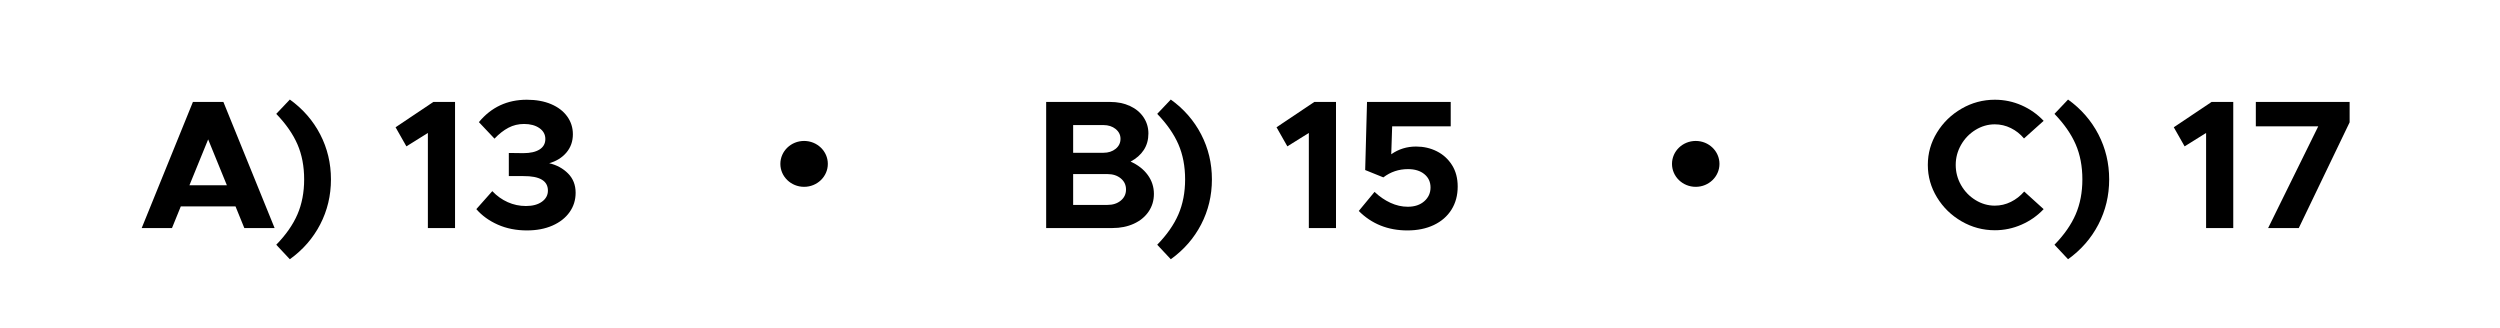 <svg width="100%" height="100%" viewBox="0 0 4767 625" version="1.1" xmlns="http://www.w3.org/2000/svg" xmlns:xlink="http://www.w3.org/1999/xlink" xml:space="preserve" xmlns:serif="http://www.serif.com/" style="fill-rule:evenodd;clip-rule:evenodd;stroke-linejoin:round;stroke-miterlimit:2;"><rect id="Choices" x="0" y="0" width="4766.67" height="625" style="fill:none;"/><g><g><path d="M3803.72,439.025c-22.634,0 -43.75,-5.658 -63.35,-16.975c-19.6,-11.317 -35.234,-26.542 -46.9,-45.675c-11.667,-19.133 -17.5,-39.783 -17.5,-61.95c-0,-22.167 5.833,-42.758 17.5,-61.775c11.666,-19.017 27.3,-34.183 46.9,-45.5c19.6,-11.317 40.716,-16.975 63.35,-16.975c17.966,-0 35,3.558 51.1,10.675c16.1,7.117 30.1,16.975 42,29.575l-37.45,33.6c-7,-8.4 -15.342,-14.992 -25.025,-19.775c-9.684,-4.783 -19.892,-7.175 -30.625,-7.175c-13.067,0 -25.375,3.558 -36.925,10.675c-11.55,7.117 -20.709,16.625 -27.475,28.525c-6.767,11.9 -10.15,24.617 -10.15,38.15c-0,13.767 3.383,26.6 10.15,38.5c6.766,11.9 15.925,21.408 27.475,28.525c11.55,7.117 23.858,10.675 36.925,10.675c10.733,0 20.941,-2.392 30.625,-7.175c9.683,-4.783 18.141,-11.375 25.375,-19.775l37.1,33.6c-11.9,12.6 -25.959,22.458 -42.175,29.575c-16.217,7.117 -33.192,10.675 -50.925,10.675Z" style="fill:currentColor;fill-rule:nonzero;"/><path d="M3917.47,466.675c18.433,-18.9 31.908,-38.208 40.425,-57.925c8.516,-19.717 12.775,-41.942 12.775,-66.675c-0,-24.967 -4.259,-47.25 -12.775,-66.85c-8.517,-19.6 -21.992,-38.967 -40.425,-58.1l25.9,-27.3c24.966,17.967 44.275,40.133 57.925,66.5c13.65,26.367 20.475,54.95 20.475,85.75c-0,30.8 -6.825,59.383 -20.475,85.75c-13.65,26.367 -32.959,48.533 -57.925,66.5l-25.9,-27.65Z" style="fill:currentColor;fill-rule:nonzero;"/><path d="M4206.57,253.525l-40.95,25.55l-20.65,-36.4l72.1,-48.3l41.3,0l-0,240.45l-51.8,0l-0,-181.3Z" style="fill:currentColor;fill-rule:nonzero;"/><path d="M4420.42,240.925l-119,0l-0,-46.55l178.85,0l-0,38.85l-96.95,201.6l-58.45,0l95.55,-193.9Z" style="fill:currentColor;fill-rule:nonzero;"/><path d="M2116.63,194.375c14.234,0 26.892,2.567 37.975,7.7c11.084,5.133 19.717,12.308 25.9,21.525c6.184,9.217 9.275,19.542 9.275,30.975c0,11.9 -2.916,22.342 -8.75,31.325c-5.833,8.983 -14.233,16.392 -25.2,22.225c14,6.3 24.909,14.817 32.725,25.55c7.817,10.733 11.725,22.75 11.725,36.05c0,12.6 -3.383,23.858 -10.15,33.775c-6.766,9.917 -16.158,17.617 -28.175,23.1c-12.016,5.483 -25.608,8.225 -40.775,8.225l-126.35,0l0,-240.45l121.8,0Zm-12.6,96.95c9.334,0 17.092,-2.508 23.275,-7.525c6.184,-5.017 9.275,-11.375 9.275,-19.075c0,-7.467 -3.091,-13.708 -9.275,-18.725c-6.183,-5.017 -13.941,-7.525 -23.275,-7.525l-57.75,-0l0,52.85l57.75,-0Zm7.7,99.4c10.267,-0 18.725,-2.742 25.375,-8.225c6.65,-5.483 9.975,-12.542 9.975,-21.175c0,-8.633 -3.325,-15.692 -9.975,-21.175c-6.65,-5.483 -15.108,-8.225 -25.375,-8.225l-65.45,0l0,58.8l65.45,-0Z" style="fill:currentColor;fill-rule:nonzero;"/><path d="M2206.58,466.675c18.434,-18.9 31.909,-38.208 40.425,-57.925c8.517,-19.717 12.775,-41.942 12.775,-66.675c0,-24.967 -4.258,-47.25 -12.775,-66.85c-8.516,-19.6 -21.991,-38.967 -40.425,-58.1l25.9,-27.3c24.967,17.967 44.275,40.133 57.925,66.5c13.65,26.367 20.475,54.95 20.475,85.75c0,30.8 -6.825,59.383 -20.475,85.75c-13.65,26.367 -32.958,48.533 -57.925,66.5l-25.9,-27.65Z" style="fill:currentColor;fill-rule:nonzero;"/><path d="M2495.68,253.525l-40.95,25.55l-20.65,-36.4l72.1,-48.3l41.3,0l0,240.45l-51.8,0l0,-181.3Z" style="fill:currentColor;fill-rule:nonzero;"/><path d="M2683.63,439.375c-37.1,0 -68.016,-12.367 -92.75,-37.1l30.1,-36.4c9.334,8.867 19.425,15.808 30.275,20.825c10.85,5.017 21.875,7.525 33.075,7.525c13.067,0 23.567,-3.5 31.5,-10.5c7.934,-7 11.9,-15.75 11.9,-26.25c0,-10.5 -3.908,-18.958 -11.725,-25.375c-7.816,-6.417 -18.258,-9.625 -31.325,-9.625c-17.5,0 -33.133,5.25 -46.9,15.75l-34.65,-14l3.5,-129.85l159.6,0l0,46.55l-111.65,0l-1.75,53.2c14,-9.8 29.75,-14.7 47.25,-14.7c14.467,0 27.709,3.033 39.725,9.1c12.017,6.067 21.642,14.817 28.875,26.25c7.234,11.433 10.85,25.083 10.85,40.95c0,16.8 -3.966,31.5 -11.9,44.1c-7.933,12.6 -19.133,22.342 -33.6,29.225c-14.466,6.883 -31.266,10.325 -50.4,10.325Z" style="fill:currentColor;fill-rule:nonzero;"/><path d="M465.864,434.825l-16.8,-41.3l-104.3,0l-16.8,41.3l-57.75,0l97.65,-240.45l58.1,0l97.65,240.45l-57.75,0Zm-104.65,-81.55l71.4,0l-35.7,-87.5l-35.7,87.5Z" style="fill:currentColor;fill-rule:nonzero;"/><path d="M526.764,466.675c18.433,-18.9 31.908,-38.208 40.425,-57.925c8.516,-19.717 12.775,-41.942 12.775,-66.675c-0,-24.967 -4.259,-47.25 -12.775,-66.85c-8.517,-19.6 -21.992,-38.967 -40.425,-58.1l25.9,-27.3c24.966,17.967 44.275,40.133 57.925,66.5c13.65,26.367 20.475,54.95 20.475,85.75c-0,30.8 -6.825,59.383 -20.475,85.75c-13.65,26.367 -32.959,48.533 -57.925,66.5l-25.9,-27.65Z" style="fill:currentColor;fill-rule:nonzero;"/><path d="M815.864,253.525l-40.95,25.55l-20.65,-36.4l72.1,-48.3l41.3,0l-0,240.45l-51.8,0l-0,-181.3Z" style="fill:currentColor;fill-rule:nonzero;"/><path d="M1004.86,439.375c-20.534,0 -39.084,-3.675 -55.65,-11.025c-16.567,-7.35 -30.217,-17.208 -40.95,-29.575l30.45,-34.3c8.633,9.1 18.433,16.1 29.4,21c10.966,4.9 22.516,7.35 34.65,7.35c12.833,0 23.041,-2.742 30.625,-8.225c7.583,-5.483 11.375,-12.542 11.375,-21.175c-0,-18.667 -15.634,-27.883 -46.9,-27.65l-27.65,0l-0,-44.1l27.65,0.35c13.3,-0 23.625,-2.333 30.975,-7c7.35,-4.667 11.025,-11.317 11.025,-19.95c-0,-8.633 -3.792,-15.575 -11.375,-20.825c-7.584,-5.25 -17.325,-7.875 -29.225,-7.875c-10.734,-0 -20.65,2.392 -29.75,7.175c-9.1,4.783 -17.967,11.725 -26.6,20.825l-29.75,-31.5c23.566,-28.467 54.016,-42.7 91.35,-42.7c17.733,-0 33.191,2.8 46.375,8.4c13.183,5.6 23.391,13.417 30.625,23.45c7.233,10.033 10.85,21.35 10.85,33.95c-0,13.533 -4.084,25.142 -12.25,34.825c-8.167,9.683 -19.134,16.508 -32.9,20.475c14.233,3.267 26.191,9.742 35.875,19.425c9.683,9.683 14.525,21.992 14.525,36.925c-0,13.767 -3.85,26.075 -11.55,36.925c-7.7,10.85 -18.55,19.367 -32.55,25.55c-14,6.183 -30.217,9.275 -48.65,9.275Z" style="fill:currentColor;fill-rule:nonzero;"/></g><g><ellipse cx="1533.25" cy="312.5" rx="45.255" ry="43.75" style="fill:currentColor;"/><ellipse cx="3233.42" cy="312.5" rx="45.255" ry="43.75" style="fill:currentColor;"/></g></g></svg>